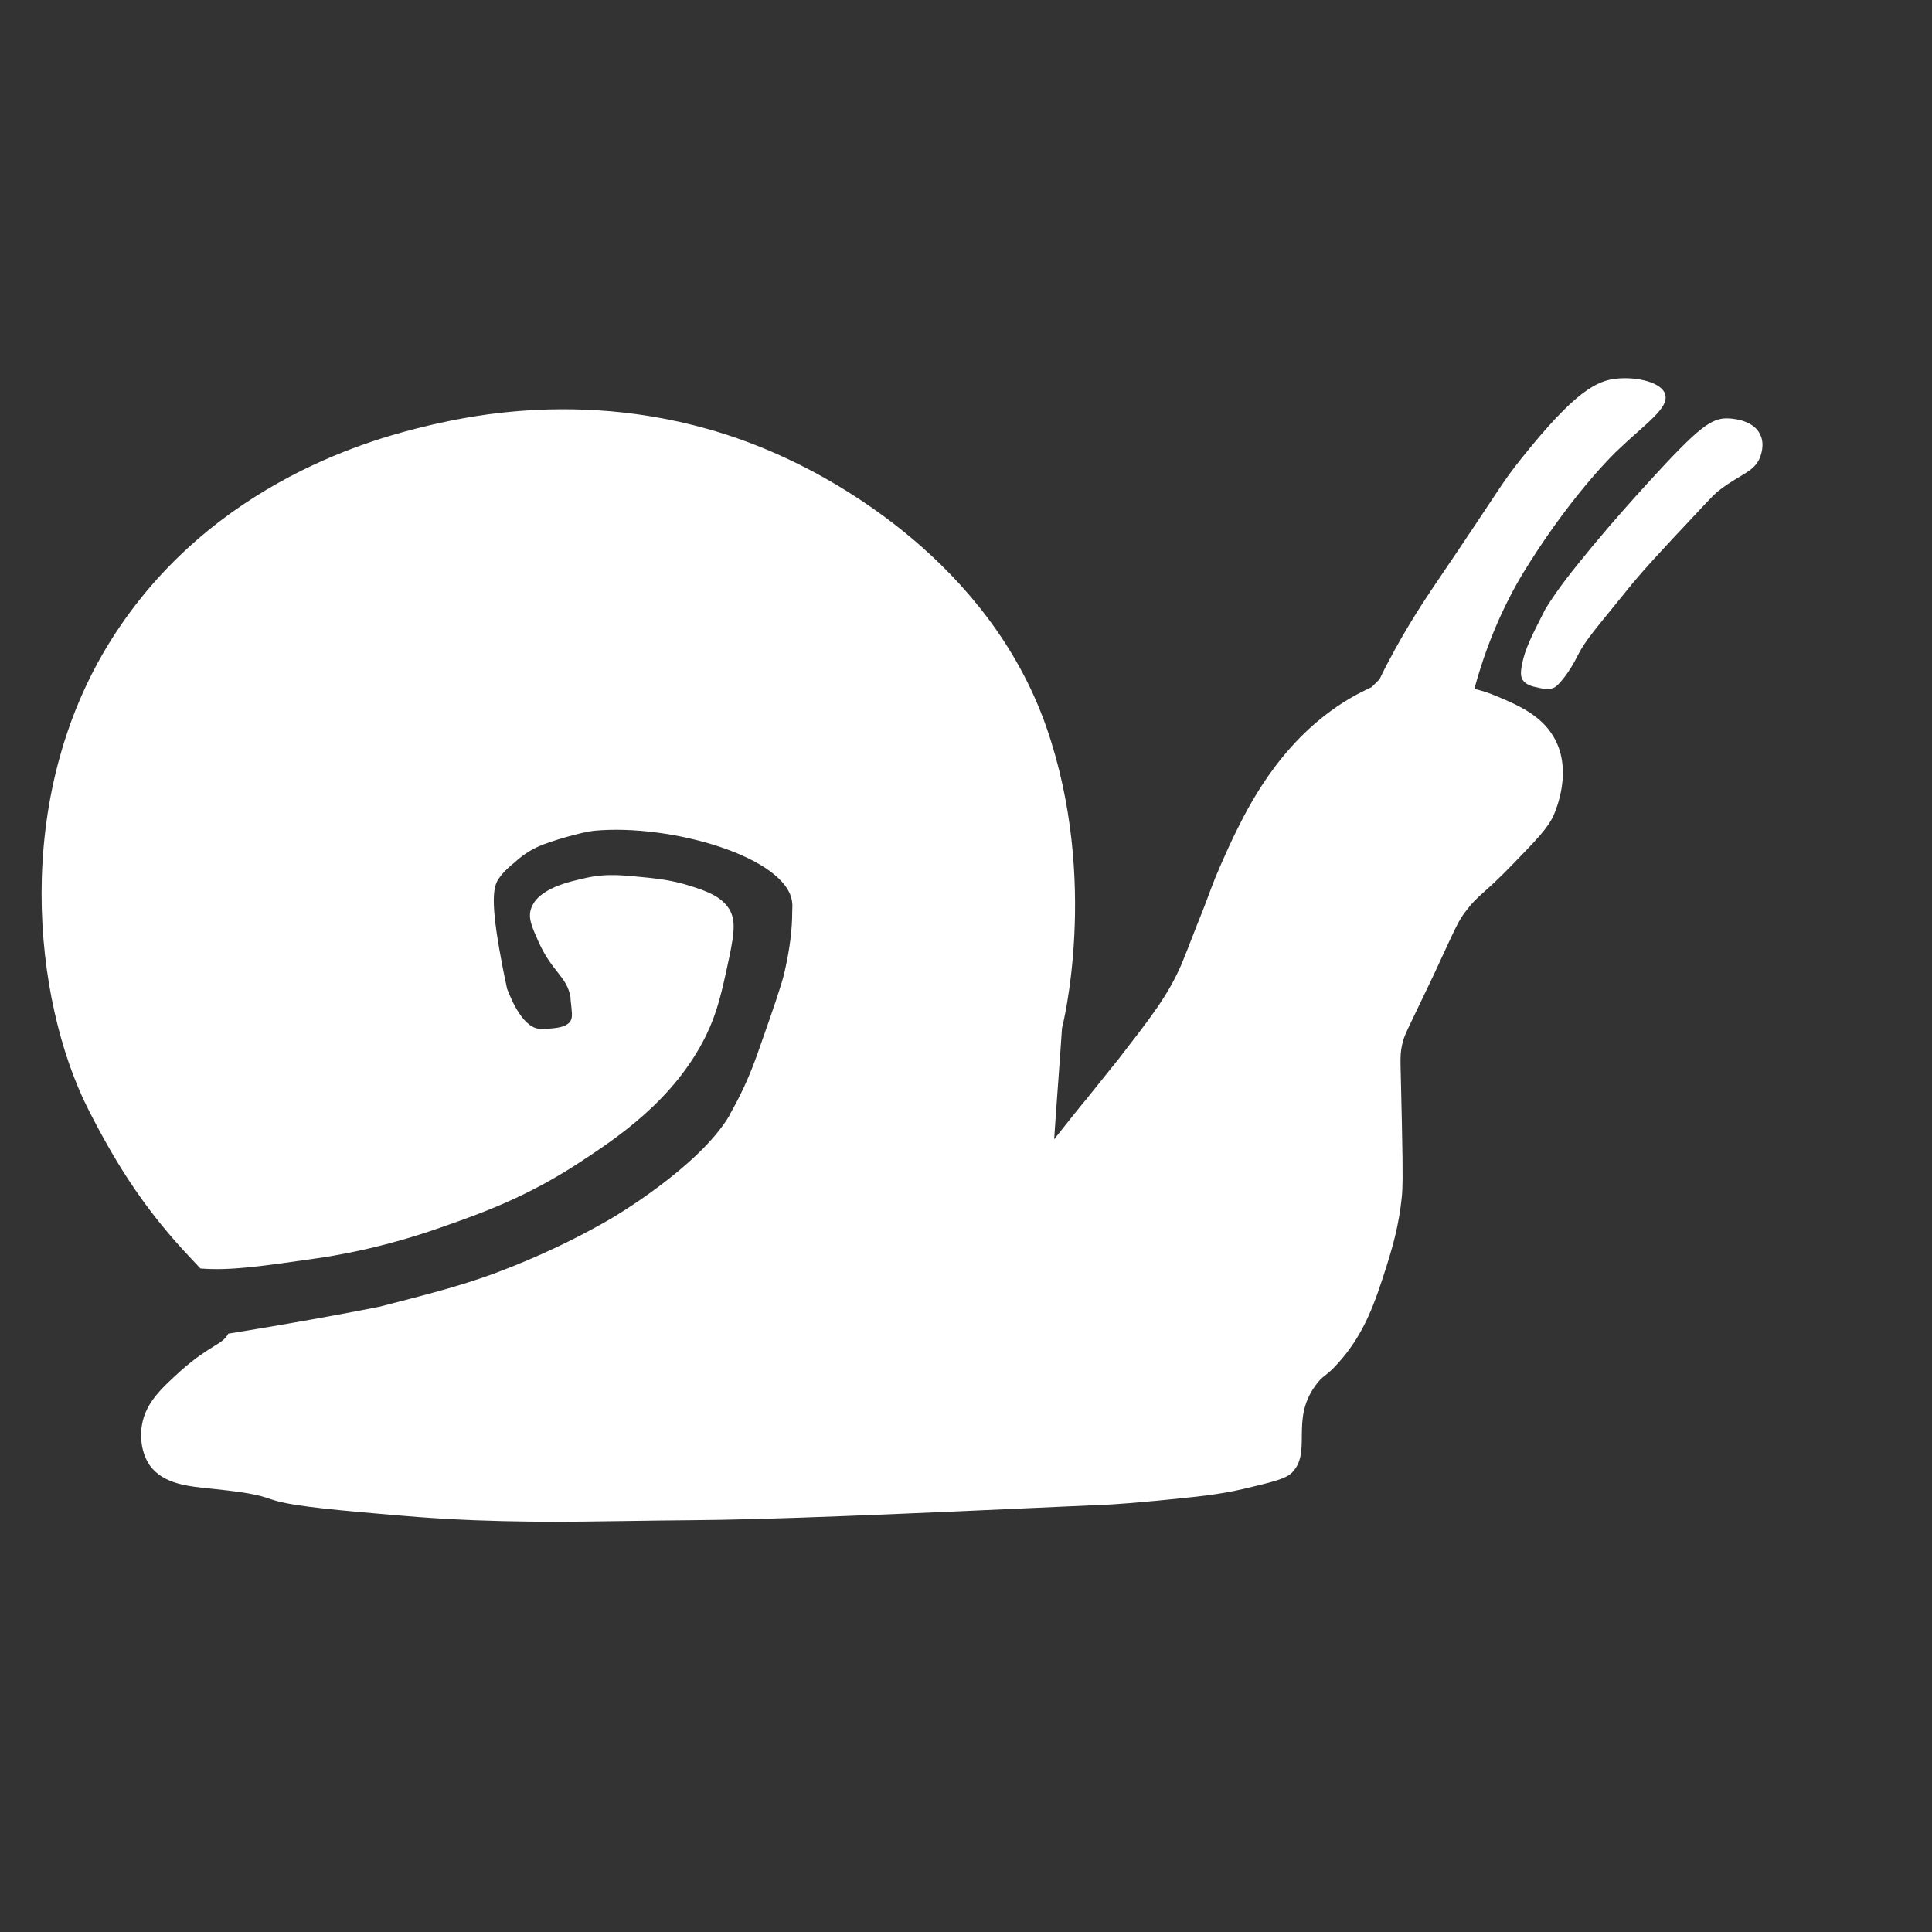 <svg enable-background="new 0 0 320 320" viewBox="0 0 320 320" xmlns="http://www.w3.org/2000/svg"><rect x="0" y="0" width="320" height="320" fill="#333333" stroke="none"/><g fill="#fff"><path d="m275.8 65.3c-.6-2-4.7-2.9-7.9-2.6-3.4.3-7 2.1-15.8 13.1-3.6 4.5-3.2 4.5-14.4 21-1.4 2.1-4.5 6.6-7.9 13.1-.6 1.1-1 2-1.3 2.6-.4.4-.9.9-1.3 1.3-.6.3-1.5.7-2.6 1.3-11.7 6.4-17.4 17.7-19.7 22.3-1.9 3.8-3.7 8.2-3.7 8.2-1 2.5-1.3 3.6-2.9 7.5-1.3 3.4-2 5.1-2.6 6.6-2.3 5.3-5.1 8.8-10.5 15.8-.1.1 0 0-5.3 6.6-.3.3-5 6.2-5.3 6.6.4-6.1.9-12.3 1.3-18.4 0 0 6.3-24.3-2.6-49.9-9.6-27.4-35.2-40.9-43.3-44.6-27.3-12.7-52.2-6.9-59.1-5.3-7.9 1.9-35.7 8.8-52.5 35.5-16.6 26.4-12.8 59.7-3.9 77.5 5.3 10.5 10.2 17.6 17.1 24.9.5.5 1 1.1 1.6 1.7 5 .4 10.3-.4 19.4-1.7 2-.3 10.4-1.5 21-5.3 6-2.1 13.6-4.8 22.3-10.5 6.1-4 15.7-10.3 21-21 1.9-3.9 2.6-7 3.9-13.1.9-4.3 1-6.2 0-7.9-1.3-2.1-3.7-3-6.6-3.9-.7-.2-2.7-.9-6.6-1.3-4.1-.4-6.9-.8-10.5 0-2.6.6-8.2 1.7-9.2 5.3-.4 1.5.2 2.8 1.3 5.3 2.3 5.1 4.7 5.7 5.3 9.2v.3c.2 2 .4 2.9 0 3.6-.7 1.1-2.5 1.2-3.9 1.3-.5 0-1 0-1.3 0-3.1-.3-5.1-6.2-5.3-6.6-.6-2.7-1-4.9-1.3-6.6-1.5-8.6-.9-10.6 0-11.8.7-1 1.7-1.9 2.6-2.6.2-.2 1.8-1.7 3.9-2.6 2-.9 7.2-2.4 9.2-2.6 12.8-1.2 31.9 4.4 32.8 11.8.1.5 0 1.2 0 2.6-.1 3.2-.6 6.1-1.3 9.2-.5 2-1.6 5.3-3.9 11.8-1.3 3.8-2.6 7.1-4.9 11.2-.2.3-.3.5-.3.6-5.2 8.7-19.7 17.1-19.7 17.1-8.3 4.8-15.4 7.6-19.7 9.2-5.6 2-9.9 3.1-18.4 5.3-.9.2-11 2.2-25.2 4.5-.9 1.8-2.9 1.8-7.7 6-3.3 3-6 5.4-6.6 9.2-.2 1.1-.4 4.1 1.3 6.6 2.3 3.2 6.6 3.5 10.5 3.9 14.5 1.5 3.4 2 24.9 3.9 6.8.6 11 1 18.4 1.3 12.9.5 22.4.1 35.5 0 13.7-.1 32.3-.9 69.6-2.6 0 0 4.3-.2 14.4-1.3 1.7-.2 4.4-.5 7.9-1.3 4.6-1.1 6.8-1.6 7.9-2.6 3.5-3.4-.2-8.7 3.9-14.4 1.4-2 1.7-1.4 3.9-3.9 4.4-4.9 6.1-10.2 7.9-15.8.9-2.9 2.1-6.7 2.6-11.8.1-1.2.2-2.6 0-11.8-.2-10.7-.4-11.1 0-13.1.4-1.9.6-1.9 5.3-11.8 3.8-8.2 4-8.8 5.3-10.5 2.1-2.8 2.8-2.6 7.9-7.9 3.8-3.9 5.7-5.9 6.6-7.9.4-.9 3.3-7.6 0-13.1-2.1-3.6-6.1-5.3-9.2-6.6-1.6-.7-3-1.1-3.9-1.3 2.6-9.6 6.3-16.5 9.2-21 7.6-12 14.4-18.4 14.4-18.4 4.8-4.6 8.7-7.1 8-9.4z"/><path d="m252.2 112.6c.5.8 1.5 1.1 2.6 1.3.8.2 1.7.4 2.6 0 .7-.3 2.6-2.6 3.9-5.3 1.3-2.6 3.3-4.8 7.9-10.5 2.7-3.4 5.7-6.6 11.8-13.1 2.7-2.9 3.2-3.4 3.9-3.9 3.4-2.6 5.6-2.9 6.6-5.3.1-.3.9-2.2 0-3.9-1.2-2.5-5-2.6-5.3-2.6-2.7-.1-4.8 1.4-13.1 10.5-3.1 3.4-5.6 6.2-9.2 10.5-3.7 4.5-5.7 7-7.9 10.5-2.4 4.7-3.4 6.7-3.9 9.2-.3 1.5-.2 2.1.1 2.6z"/></g></svg>